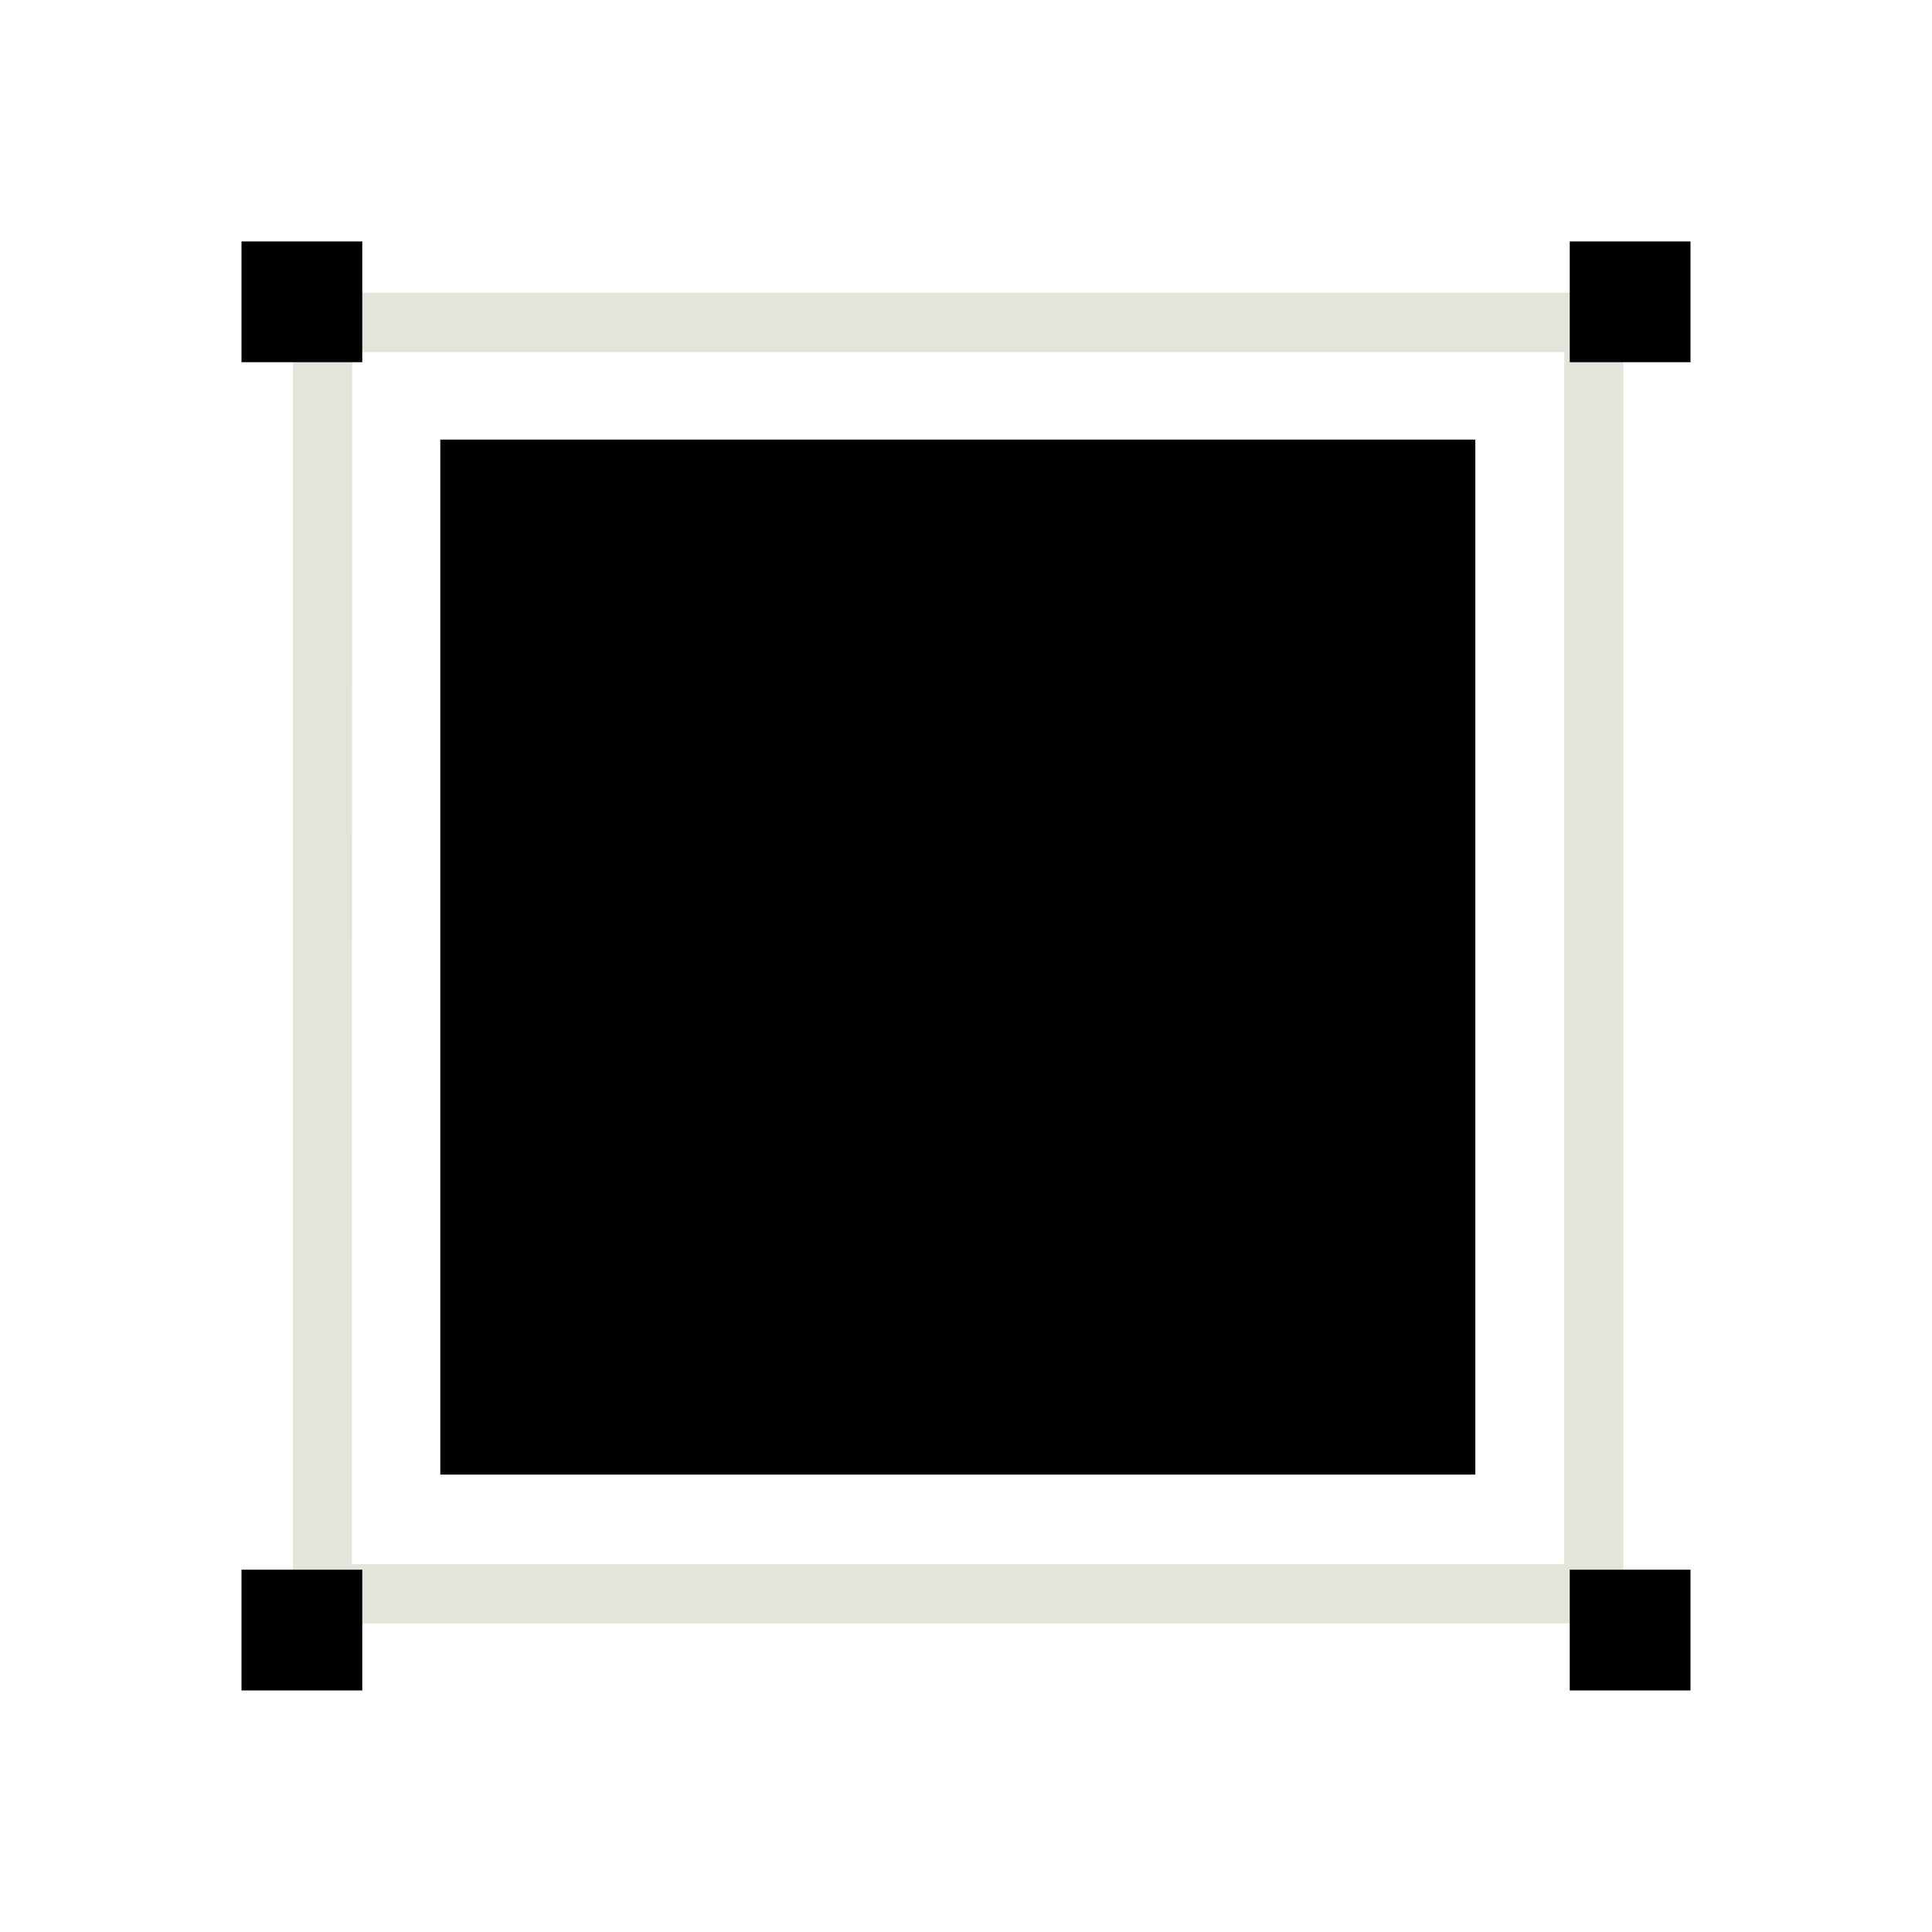 <svg
  id="Square"
  xmlns="http://www.w3.org/2000/svg"
  width="32"
  height="32"
  viewBox="0 0 32 32"
>
  <rect data-name="Rectangle 4795" width="32" height="32" fill="none" />
  <g
    id="Group_15405"
    data-name="Group 15405"
    transform="translate(-1174.707 -918.052)"
  >
    <g
      id="_047-rectangle"
      data-name="047-rectangle"
      transform="translate(1176 919.333)"
    >
      <path
        class="default-transparent-blue-color"
        id="Path_6197"
        data-name="Path 6197"
        d="M0,0H17.143V17.143H0Z"
        transform="translate(6 6)"
        fill="currentColor"
      />
      <g id="Group_15093" data-name="Group 15093" transform="translate(0 0)">
        <path
          class="default-beige-color"
          id="Path_5588"
          data-name="Path 5588"
          d="M83.5,83.75H62.445a.35.35,0,0,1-.341-.341V62.35a.35.35,0,0,1,.341-.341H83.5a.35.35,0,0,1,.341.341V83.409A.35.35,0,0,1,83.5,83.75Zm-20.718-.682H83.163V62.691H62.786Z"
          transform="translate(-58.397 -58.291)"
          fill="#e4e4da"
          stroke="#e4e4da"
          stroke-width="0.3"
        />
        <g id="Group_15465" data-name="Group 15465">
          <rect
            class="default-blue-color"
            id="Rectangle_4849"
            data-name="Rectangle 4849"
            width="2"
            height="2"
            transform="translate(2.707 2.718)"
            fill="currentColor"
          />
          <rect
            class="default-blue-color"
            id="Rectangle_4851"
            data-name="Rectangle 4851"
            width="2"
            height="2"
            transform="translate(2.707 24.718)"
            fill="currentColor"
          />
        </g>
        <g id="Group_15466" data-name="Group 15466" transform="translate(22)">
          <rect
            class="default-blue-color"
            id="Rectangle_4849-2"
            data-name="Rectangle 4849"
            width="2"
            height="2"
            transform="translate(2.707 2.718)"
            fill="currentColor"
          />
          <rect
            class="default-blue-color"
            id="Rectangle_4851-2"
            data-name="Rectangle 4851"
            width="2"
            height="2"
            transform="translate(2.707 24.718)"
            fill="currentColor"
          />
        </g>
      </g>
    </g>
  </g>
</svg>
